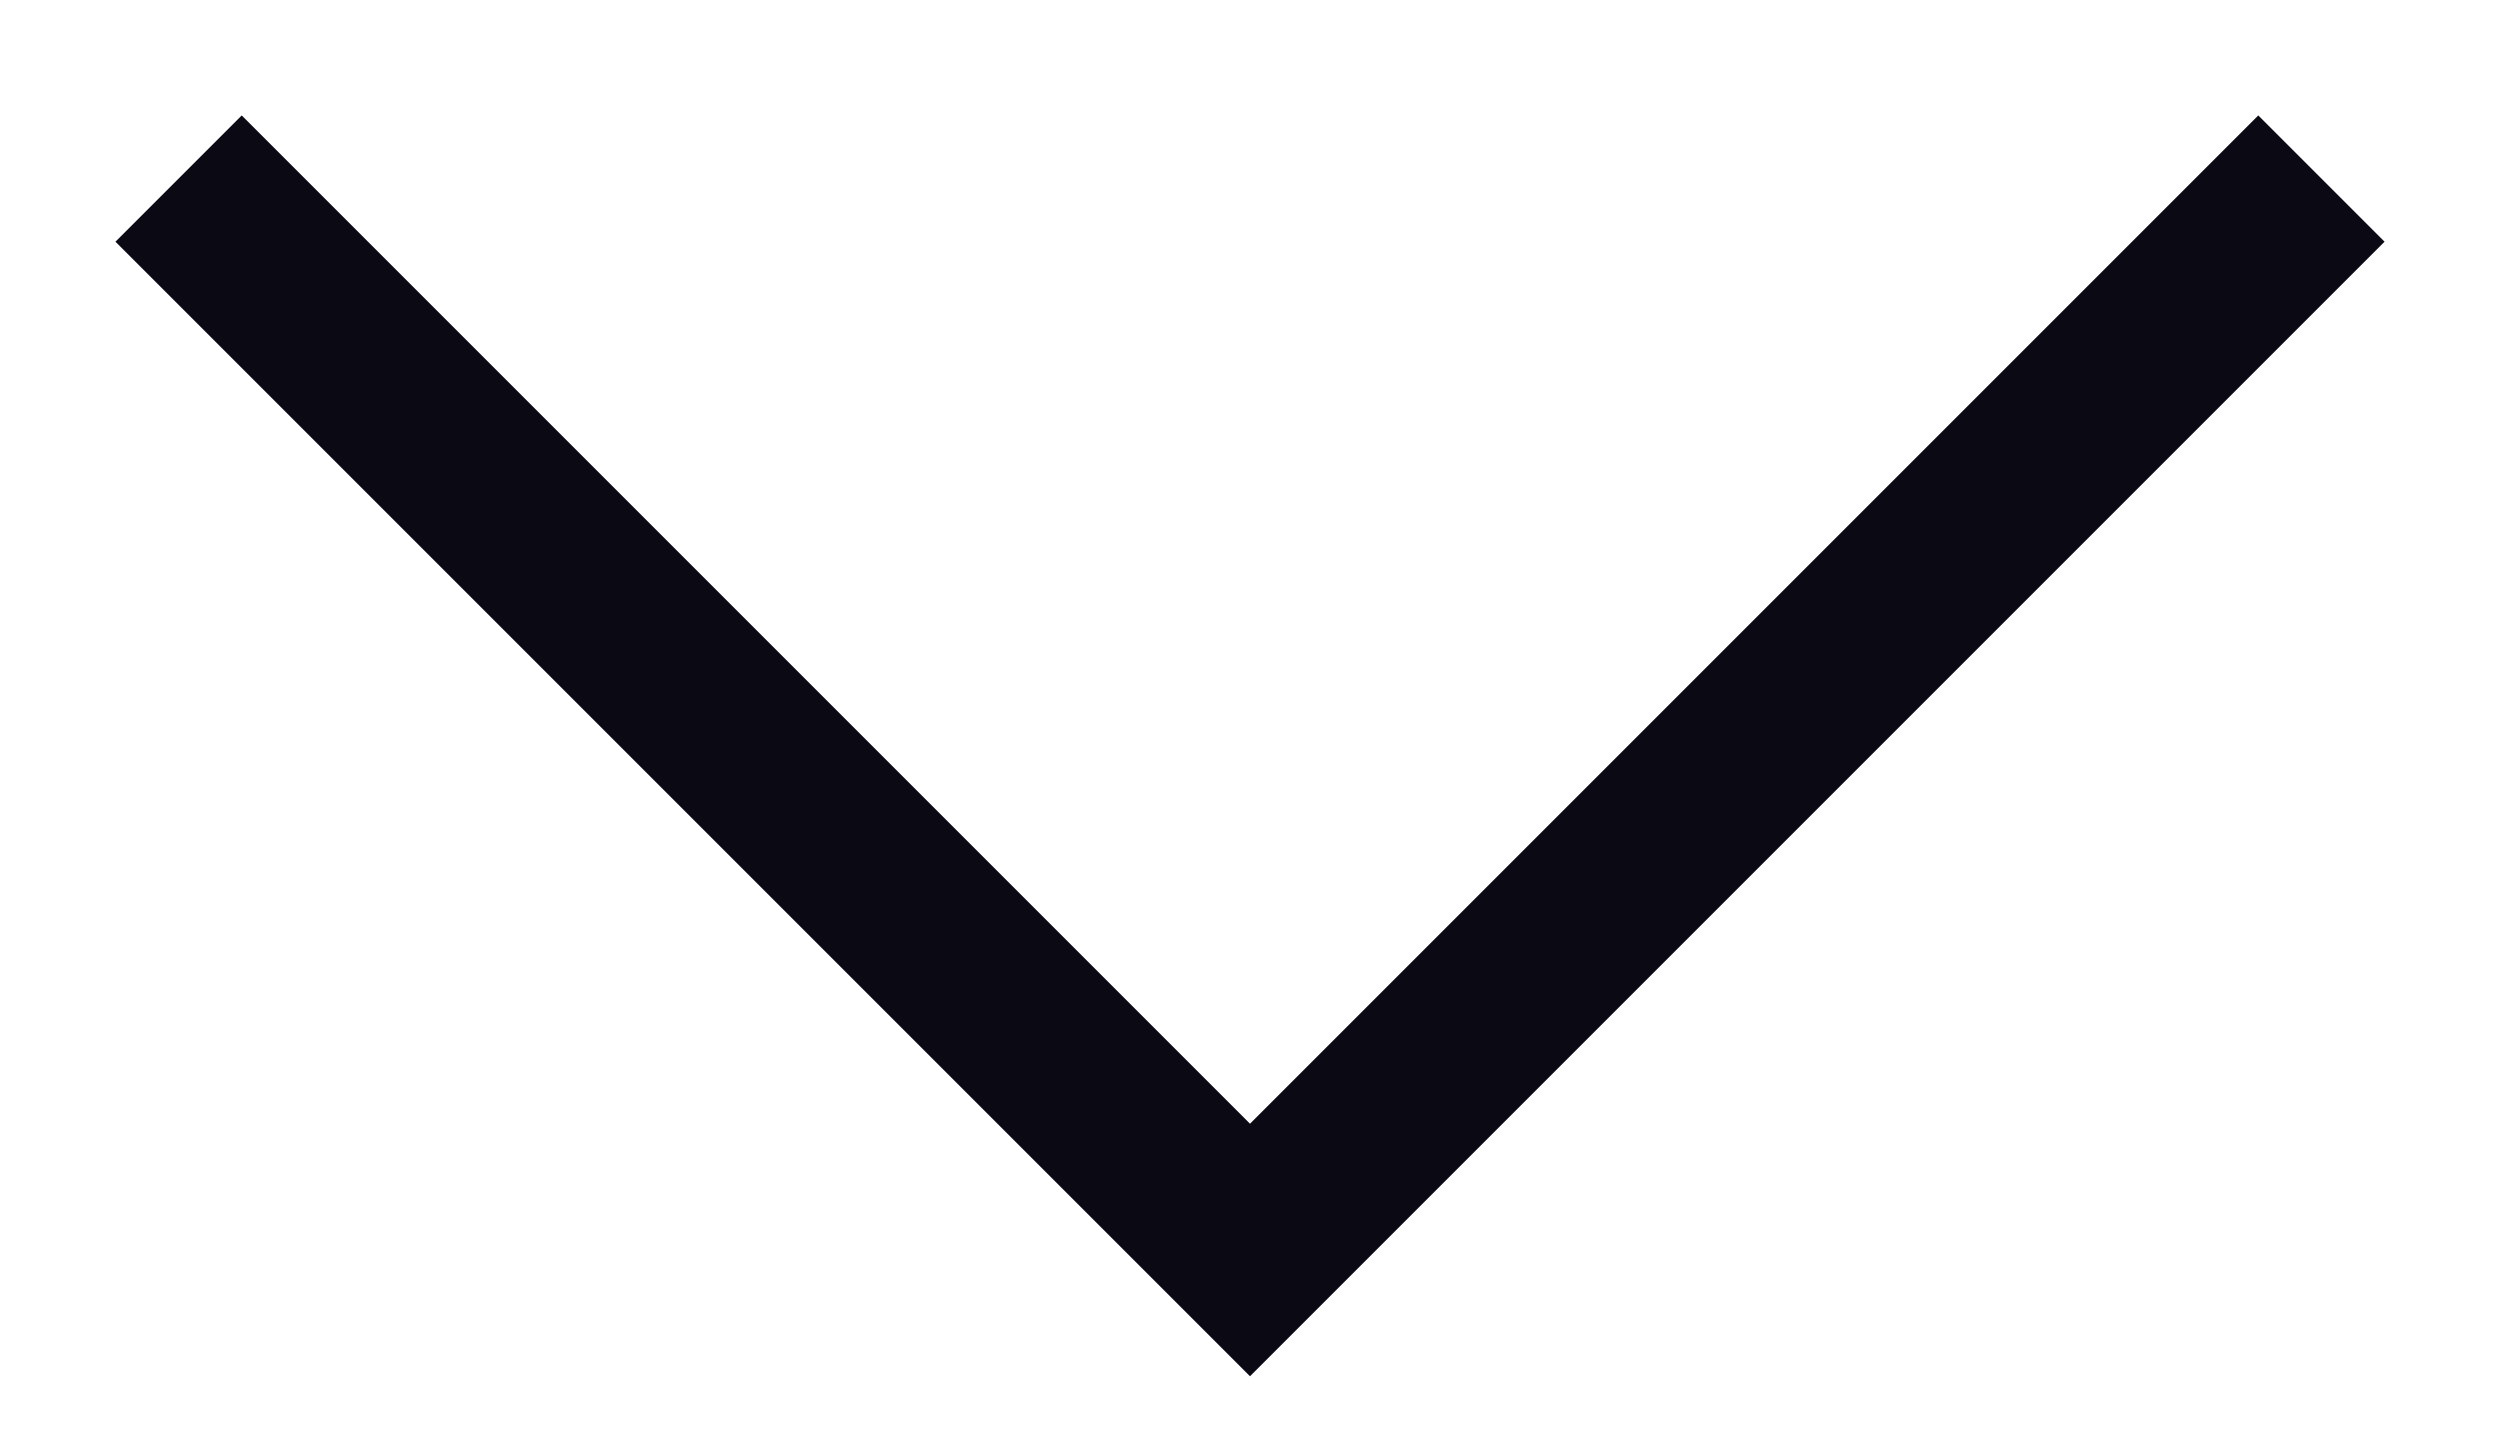 <svg width="14" height="8" viewBox="0 0 14 8" fill="none" xmlns="http://www.w3.org/2000/svg">
<path d="M1 1L7 7L13 1" stroke="#0A0914" strokeWidth="1.943" strokeLinecap="round" strokeLinejoin="round"/>
</svg>
